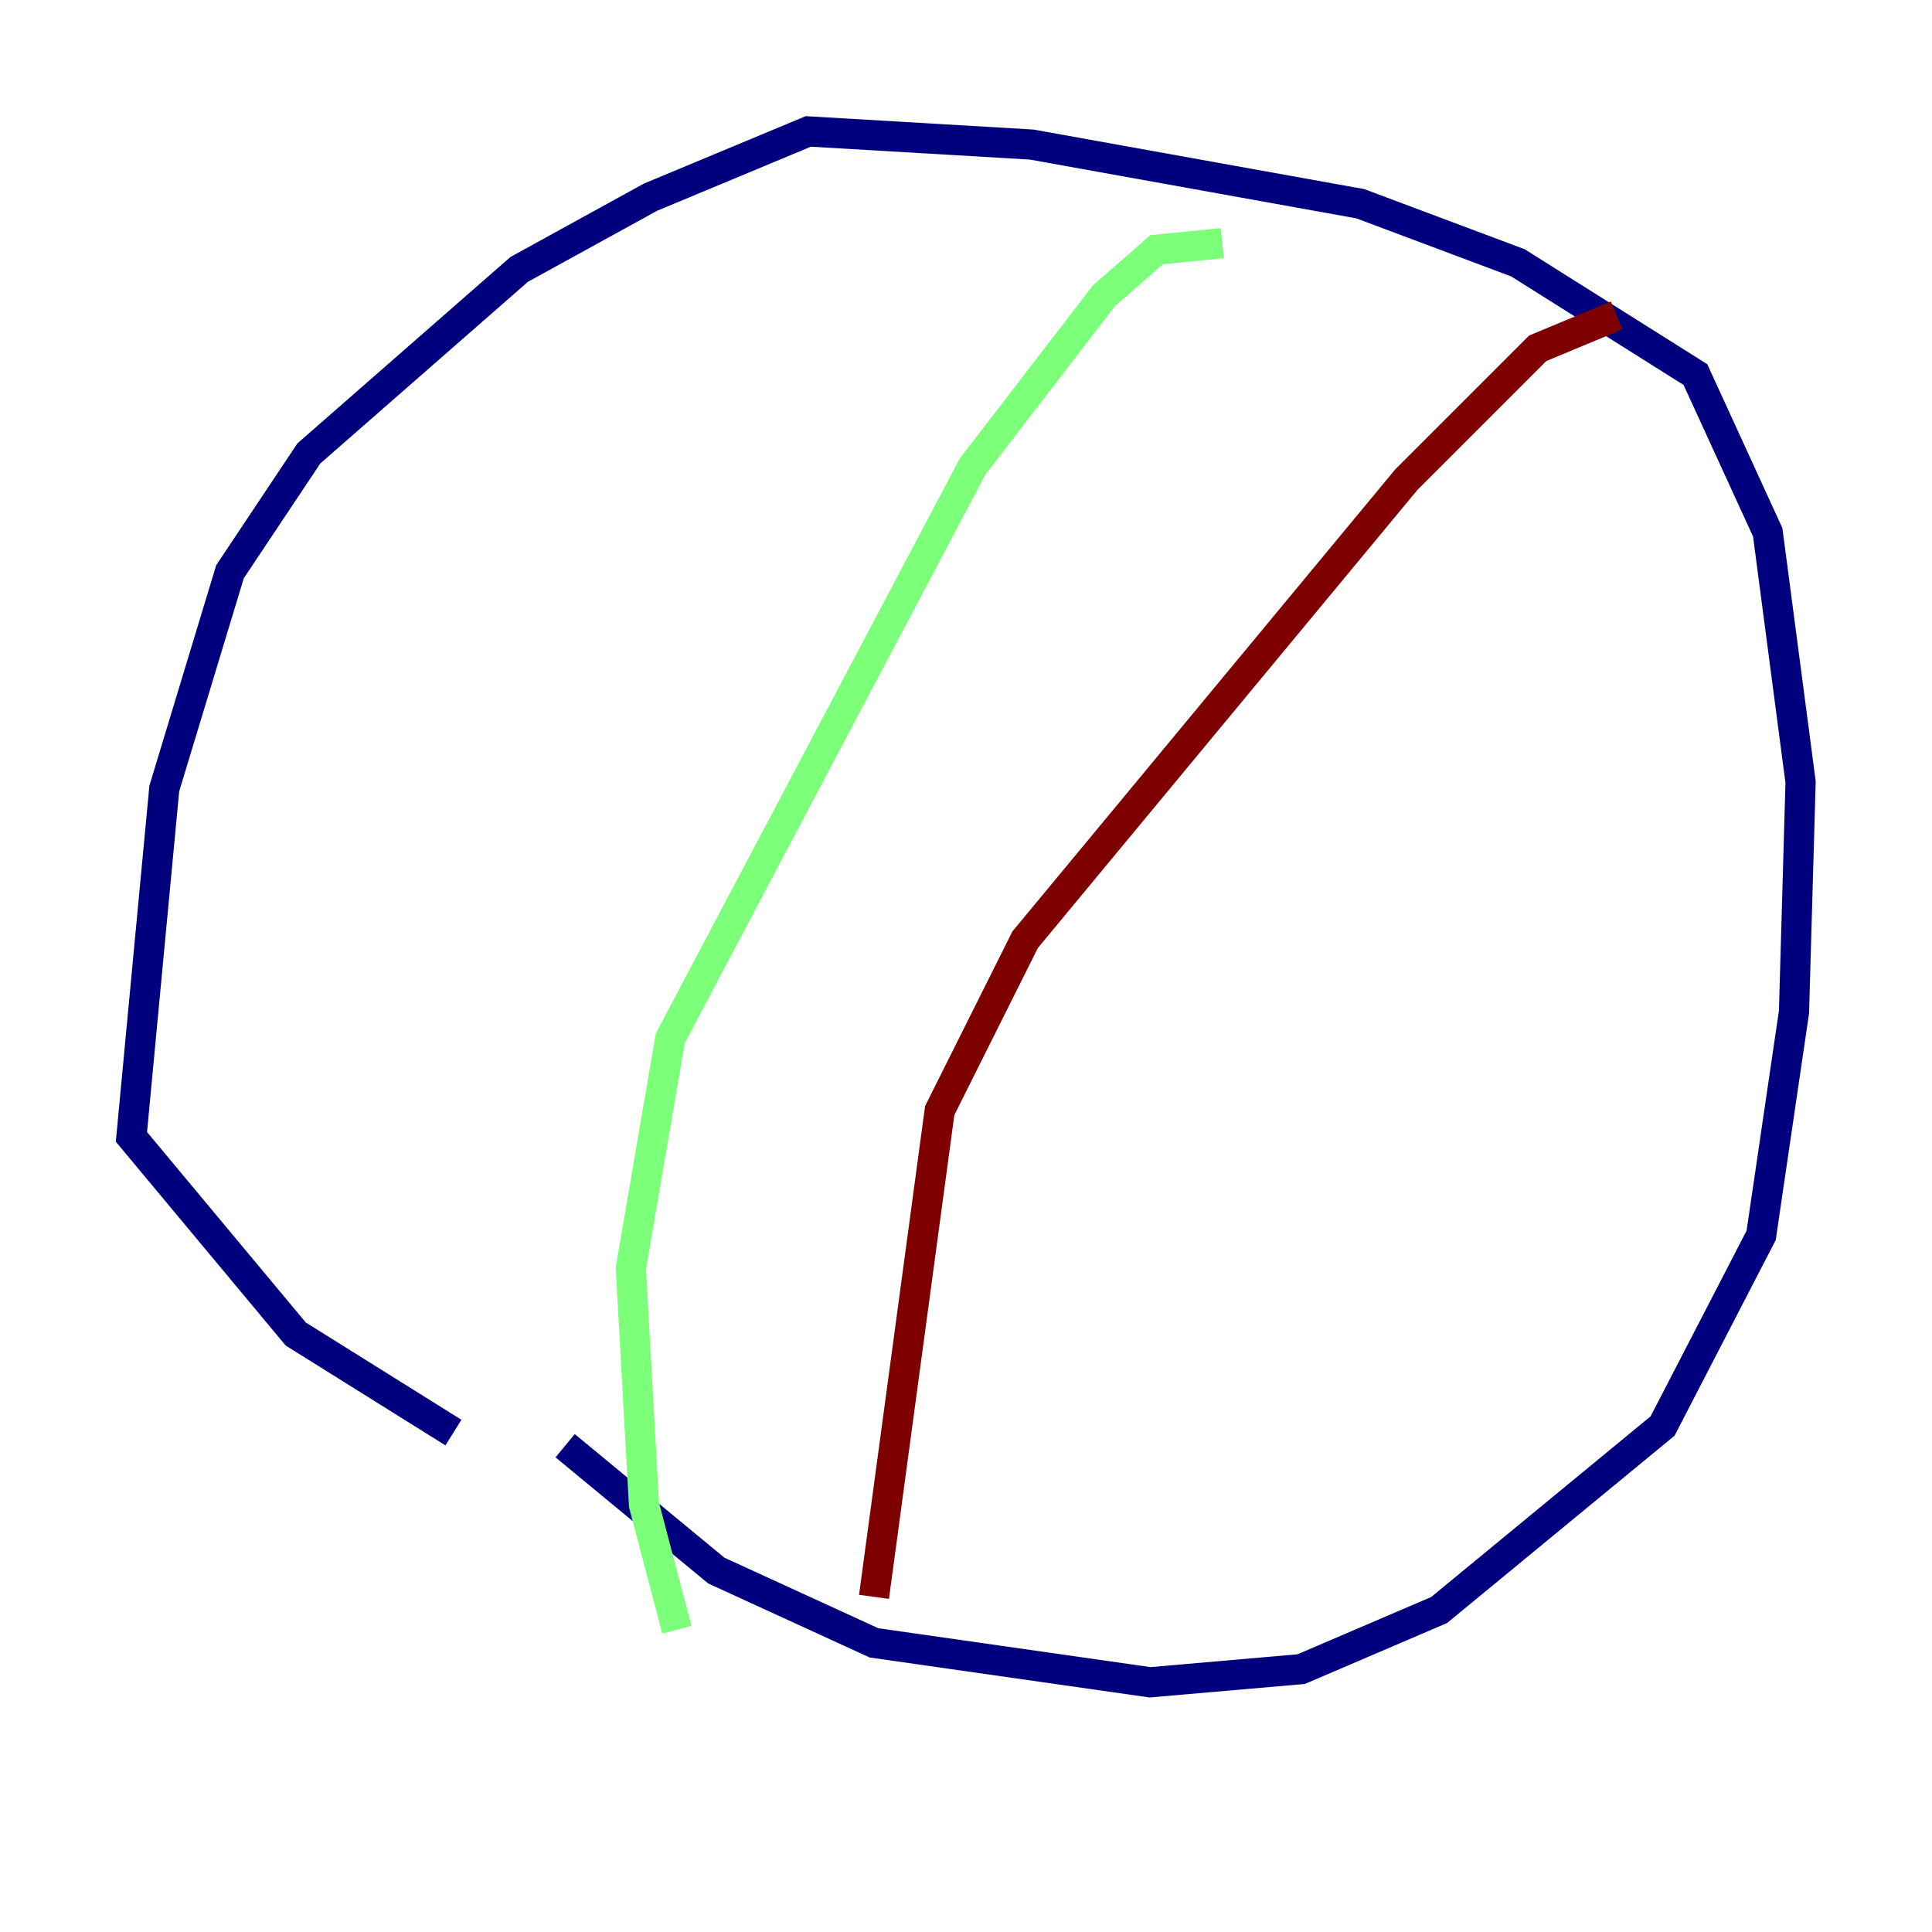 <?xml version="1.0" encoding="utf-8" ?>
<svg baseProfile="tiny" height="128" version="1.2" viewBox="0,0,128,128" width="128" xmlns="http://www.w3.org/2000/svg" xmlns:ev="http://www.w3.org/2001/xml-events" xmlns:xlink="http://www.w3.org/1999/xlink"><defs /><polyline fill="none" points="30.041,94.912 19.592,88.381 8.707,75.32 10.884,52.245 15.238,37.878 20.463,30.041 34.395,17.85 43.102,13.061 53.551,8.707 68.354,9.578 90.122,13.497 100.571,17.415 112.326,24.816 117.116,35.265 119.293,51.809 118.857,67.048 116.68,81.85 110.15,94.476 95.347,106.667 86.204,110.585 76.191,111.456 57.905,108.844 47.456,104.054 37.442,95.782" stroke="#00007f" stroke-width="2" /><polyline fill="none" points="80.98,16.109 76.626,16.544 73.143,19.592 64.435,30.912 44.408,68.789 41.796,84.027 42.667,99.701 44.843,107.973" stroke="#7cff79" stroke-width="2" /><polyline fill="none" points="107.102,20.898 101.878,23.075 93.17,31.782 67.918,62.258 62.258,73.578 57.905,105.796" stroke="#7f0000" stroke-width="2" /></svg>